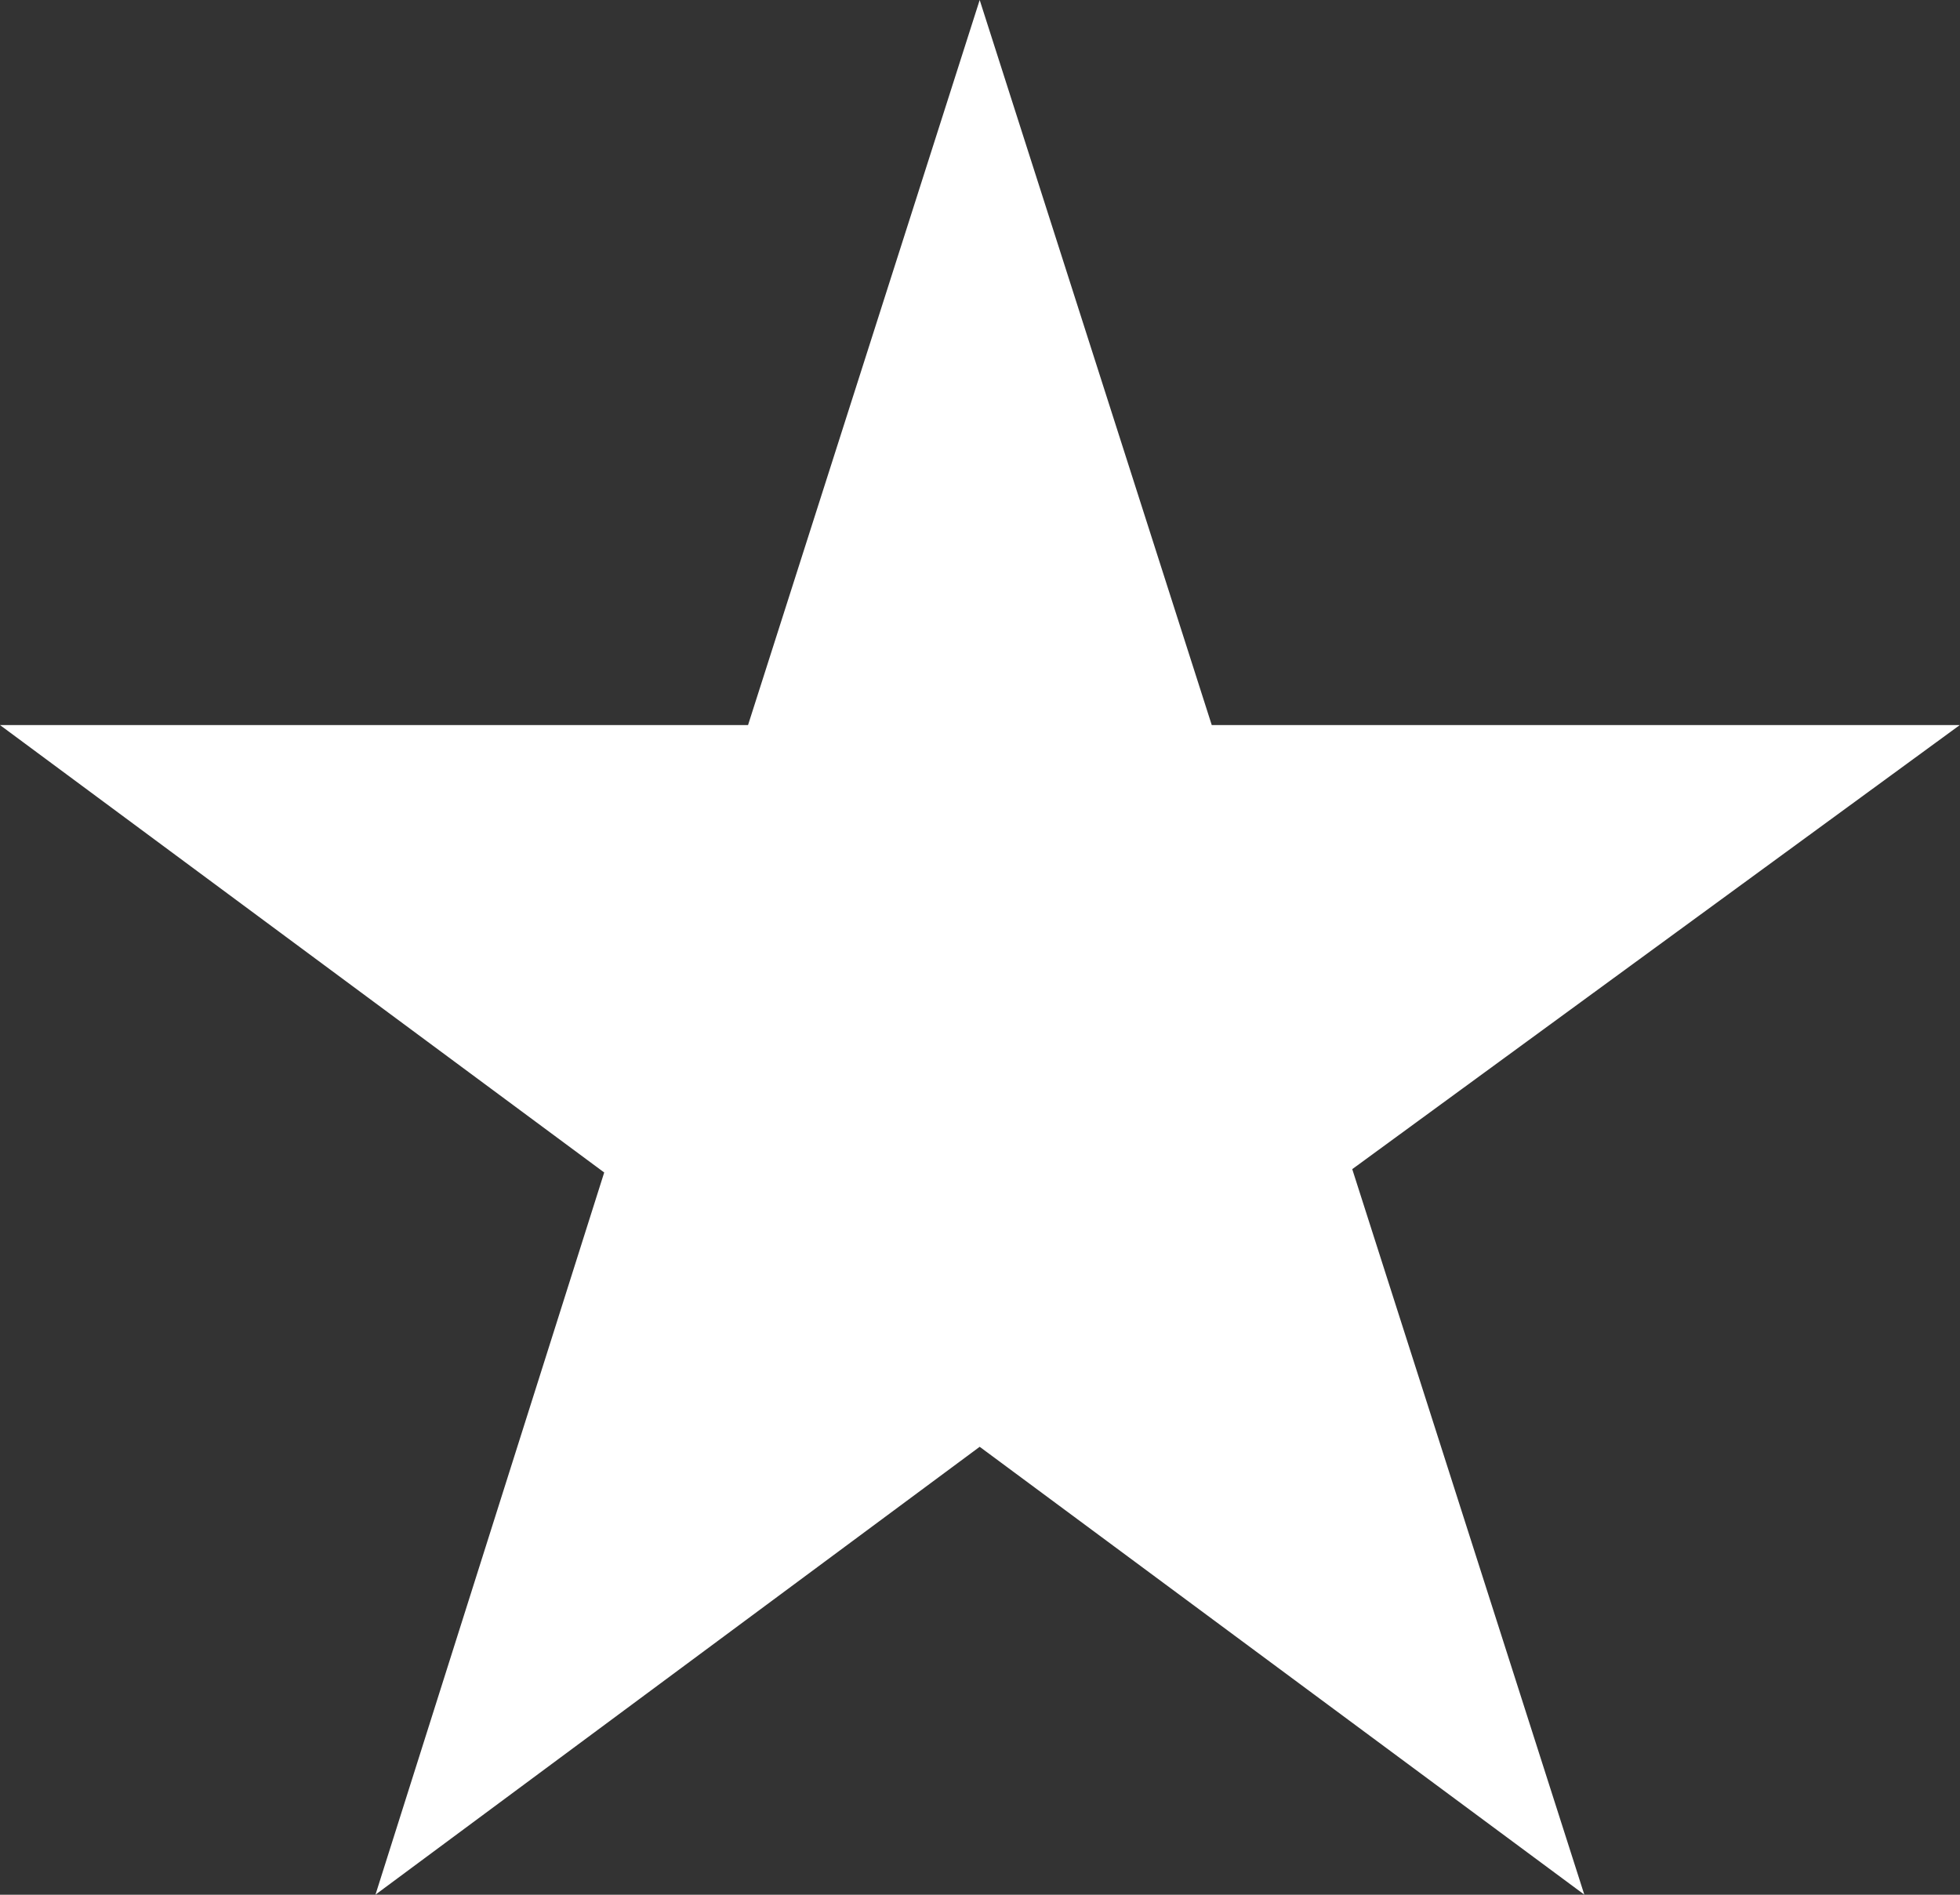 <svg width="46.875" height="45.312" viewBox="0 0 46.875 45.312" fill="none" xmlns="http://www.w3.org/2000/svg" xmlns:xlink="http://www.w3.org/1999/xlink">
	<rect x="0" y="0" width="46.875" height="45.312" fill="#333333" stroke="none"/>
	<desc>
			Created with Pixso.
	</desc>
	<defs/>
	<path id="Vector" d="M46.87 17.34L28.98 17.34L23.43 0L17.89 17.34L0 17.34L14.45 28.04L8.98 45.31L23.43 34.6L37.89 45.31L32.34 27.96L46.87 17.34Z" fill="#FFFFFF" fill-opacity="1" fill-rule="nonzero"/>
</svg>
